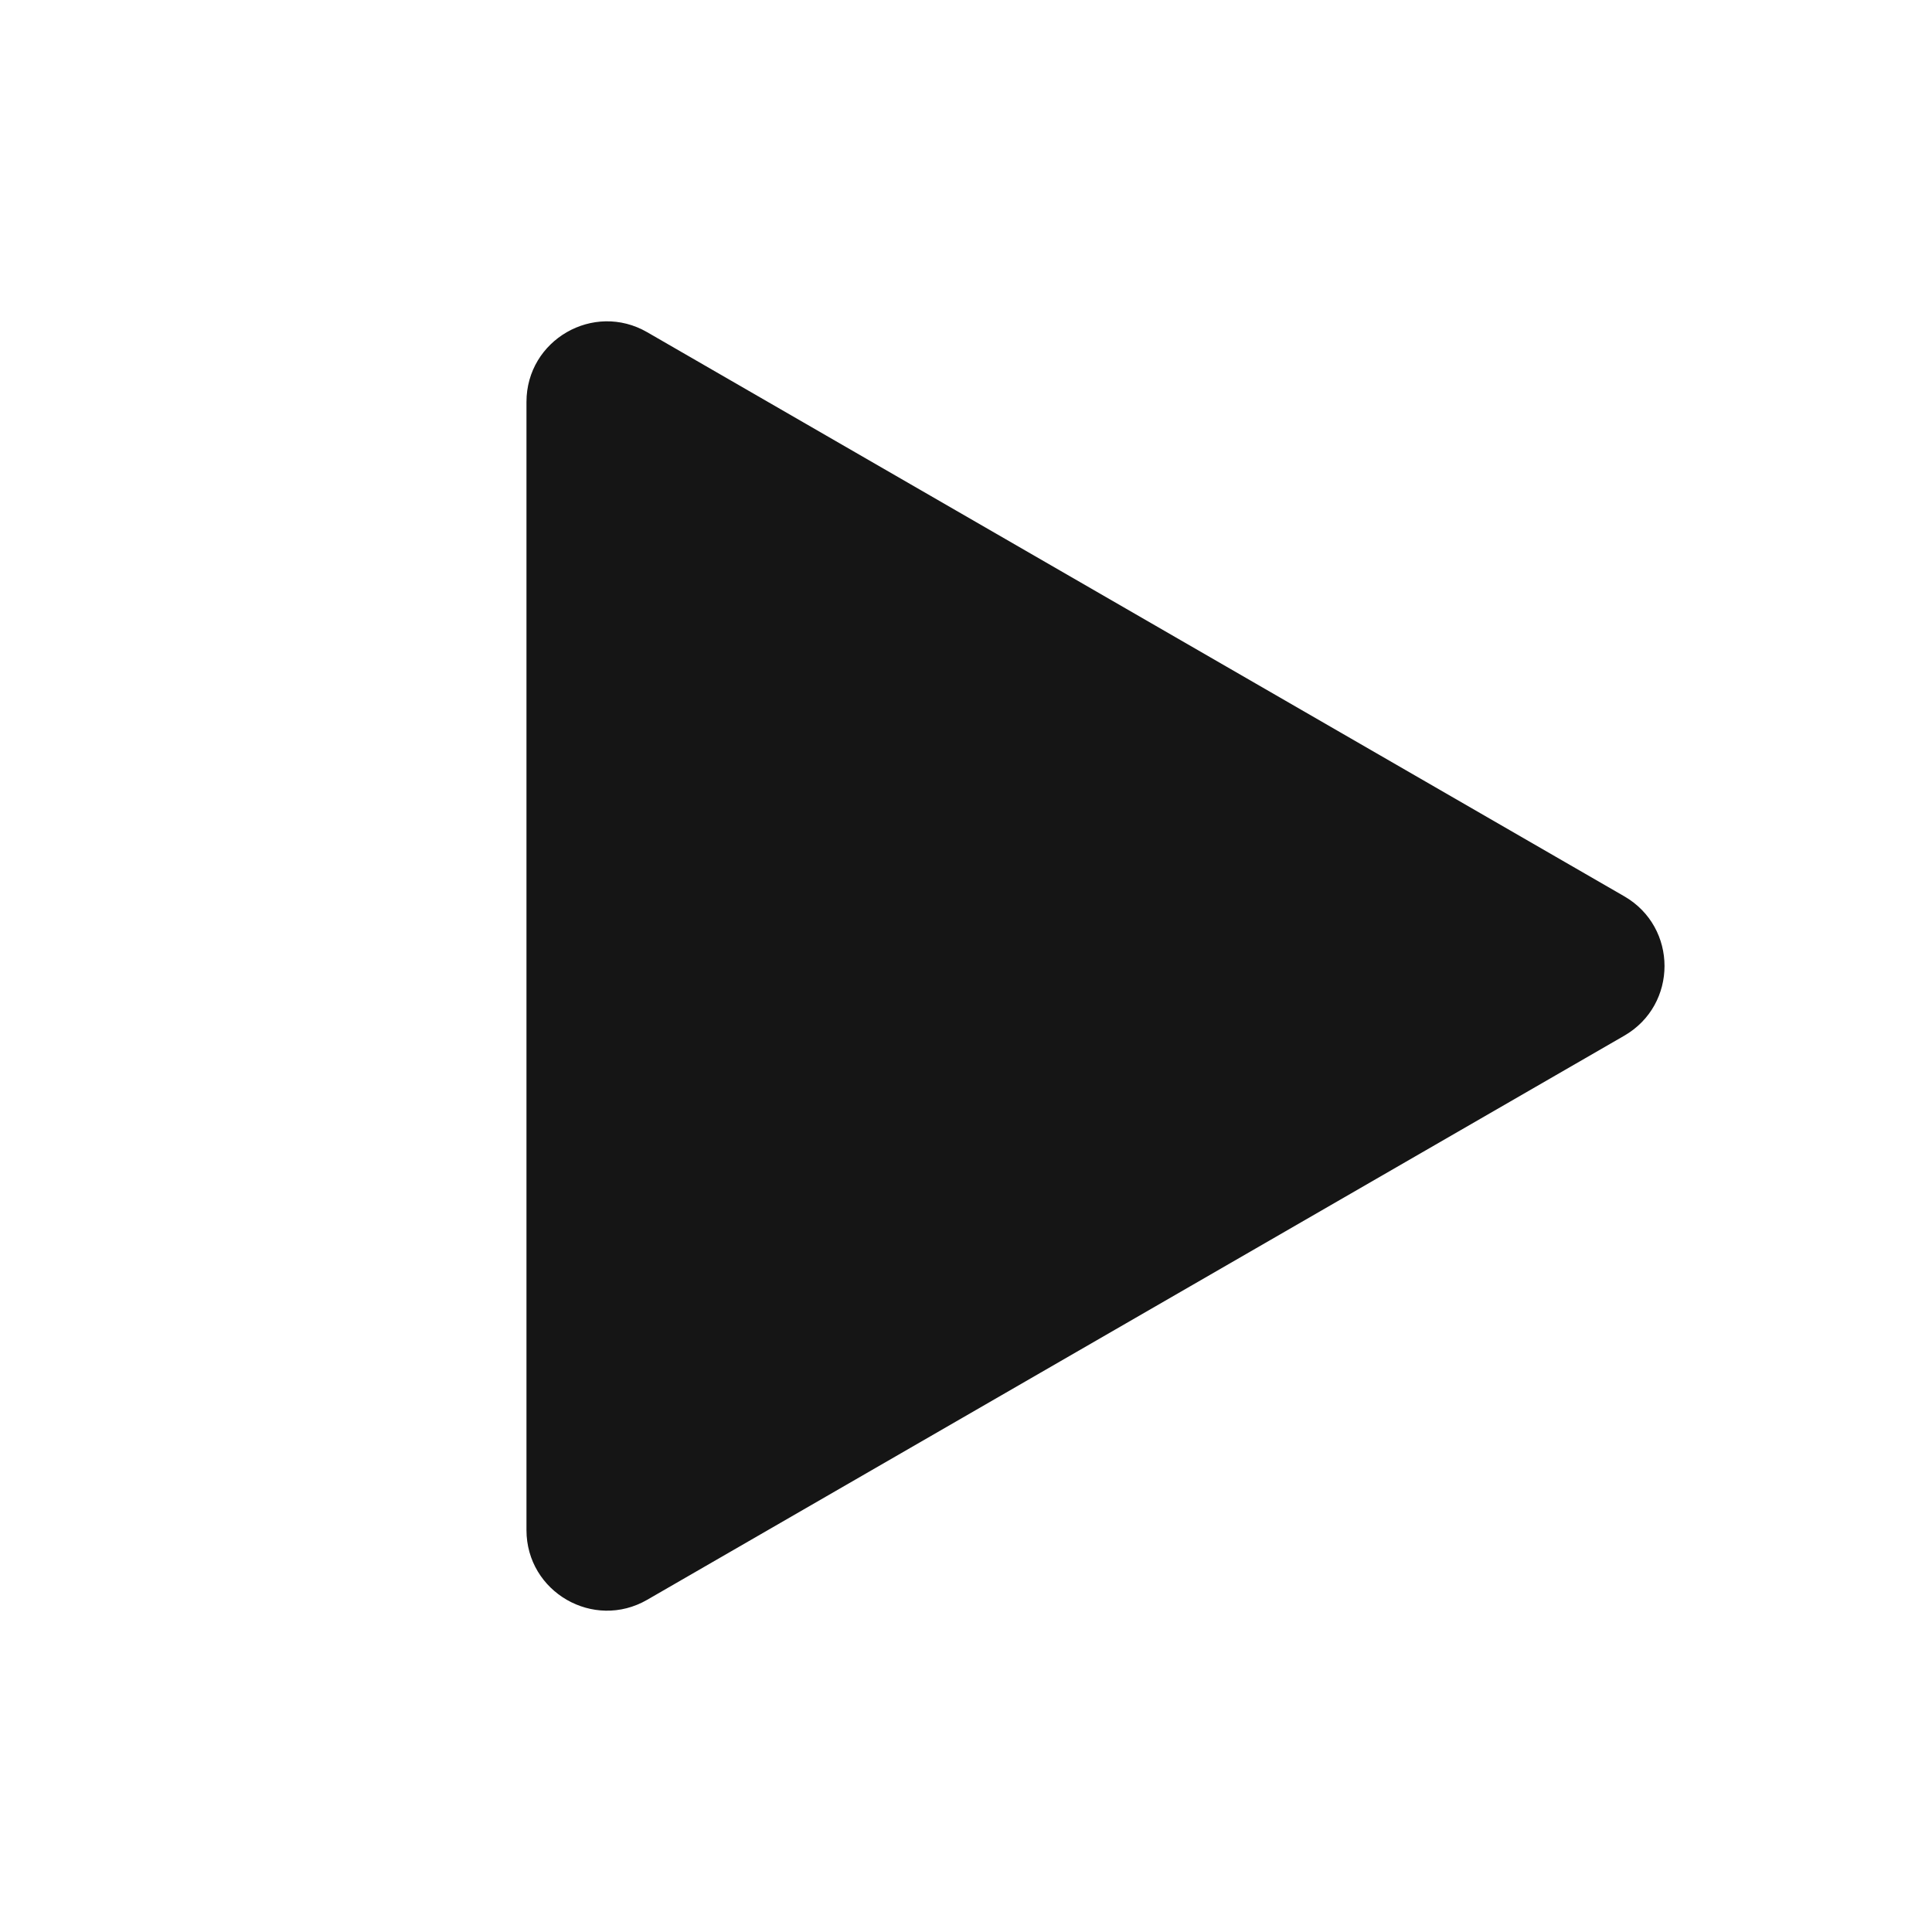 <svg width="24" height="24" viewBox="0 0 24 24" fill="none" xmlns="http://www.w3.org/2000/svg">
<path d="M20.177 11.134C20.844 11.519 20.844 12.481 20.177 12.866L8.04 19.873C7.374 20.258 6.54 19.777 6.54 19.007L6.54 4.993C6.54 4.223 7.374 3.742 8.04 4.127L20.177 11.134Z" fill="#151515"/>
</svg>
